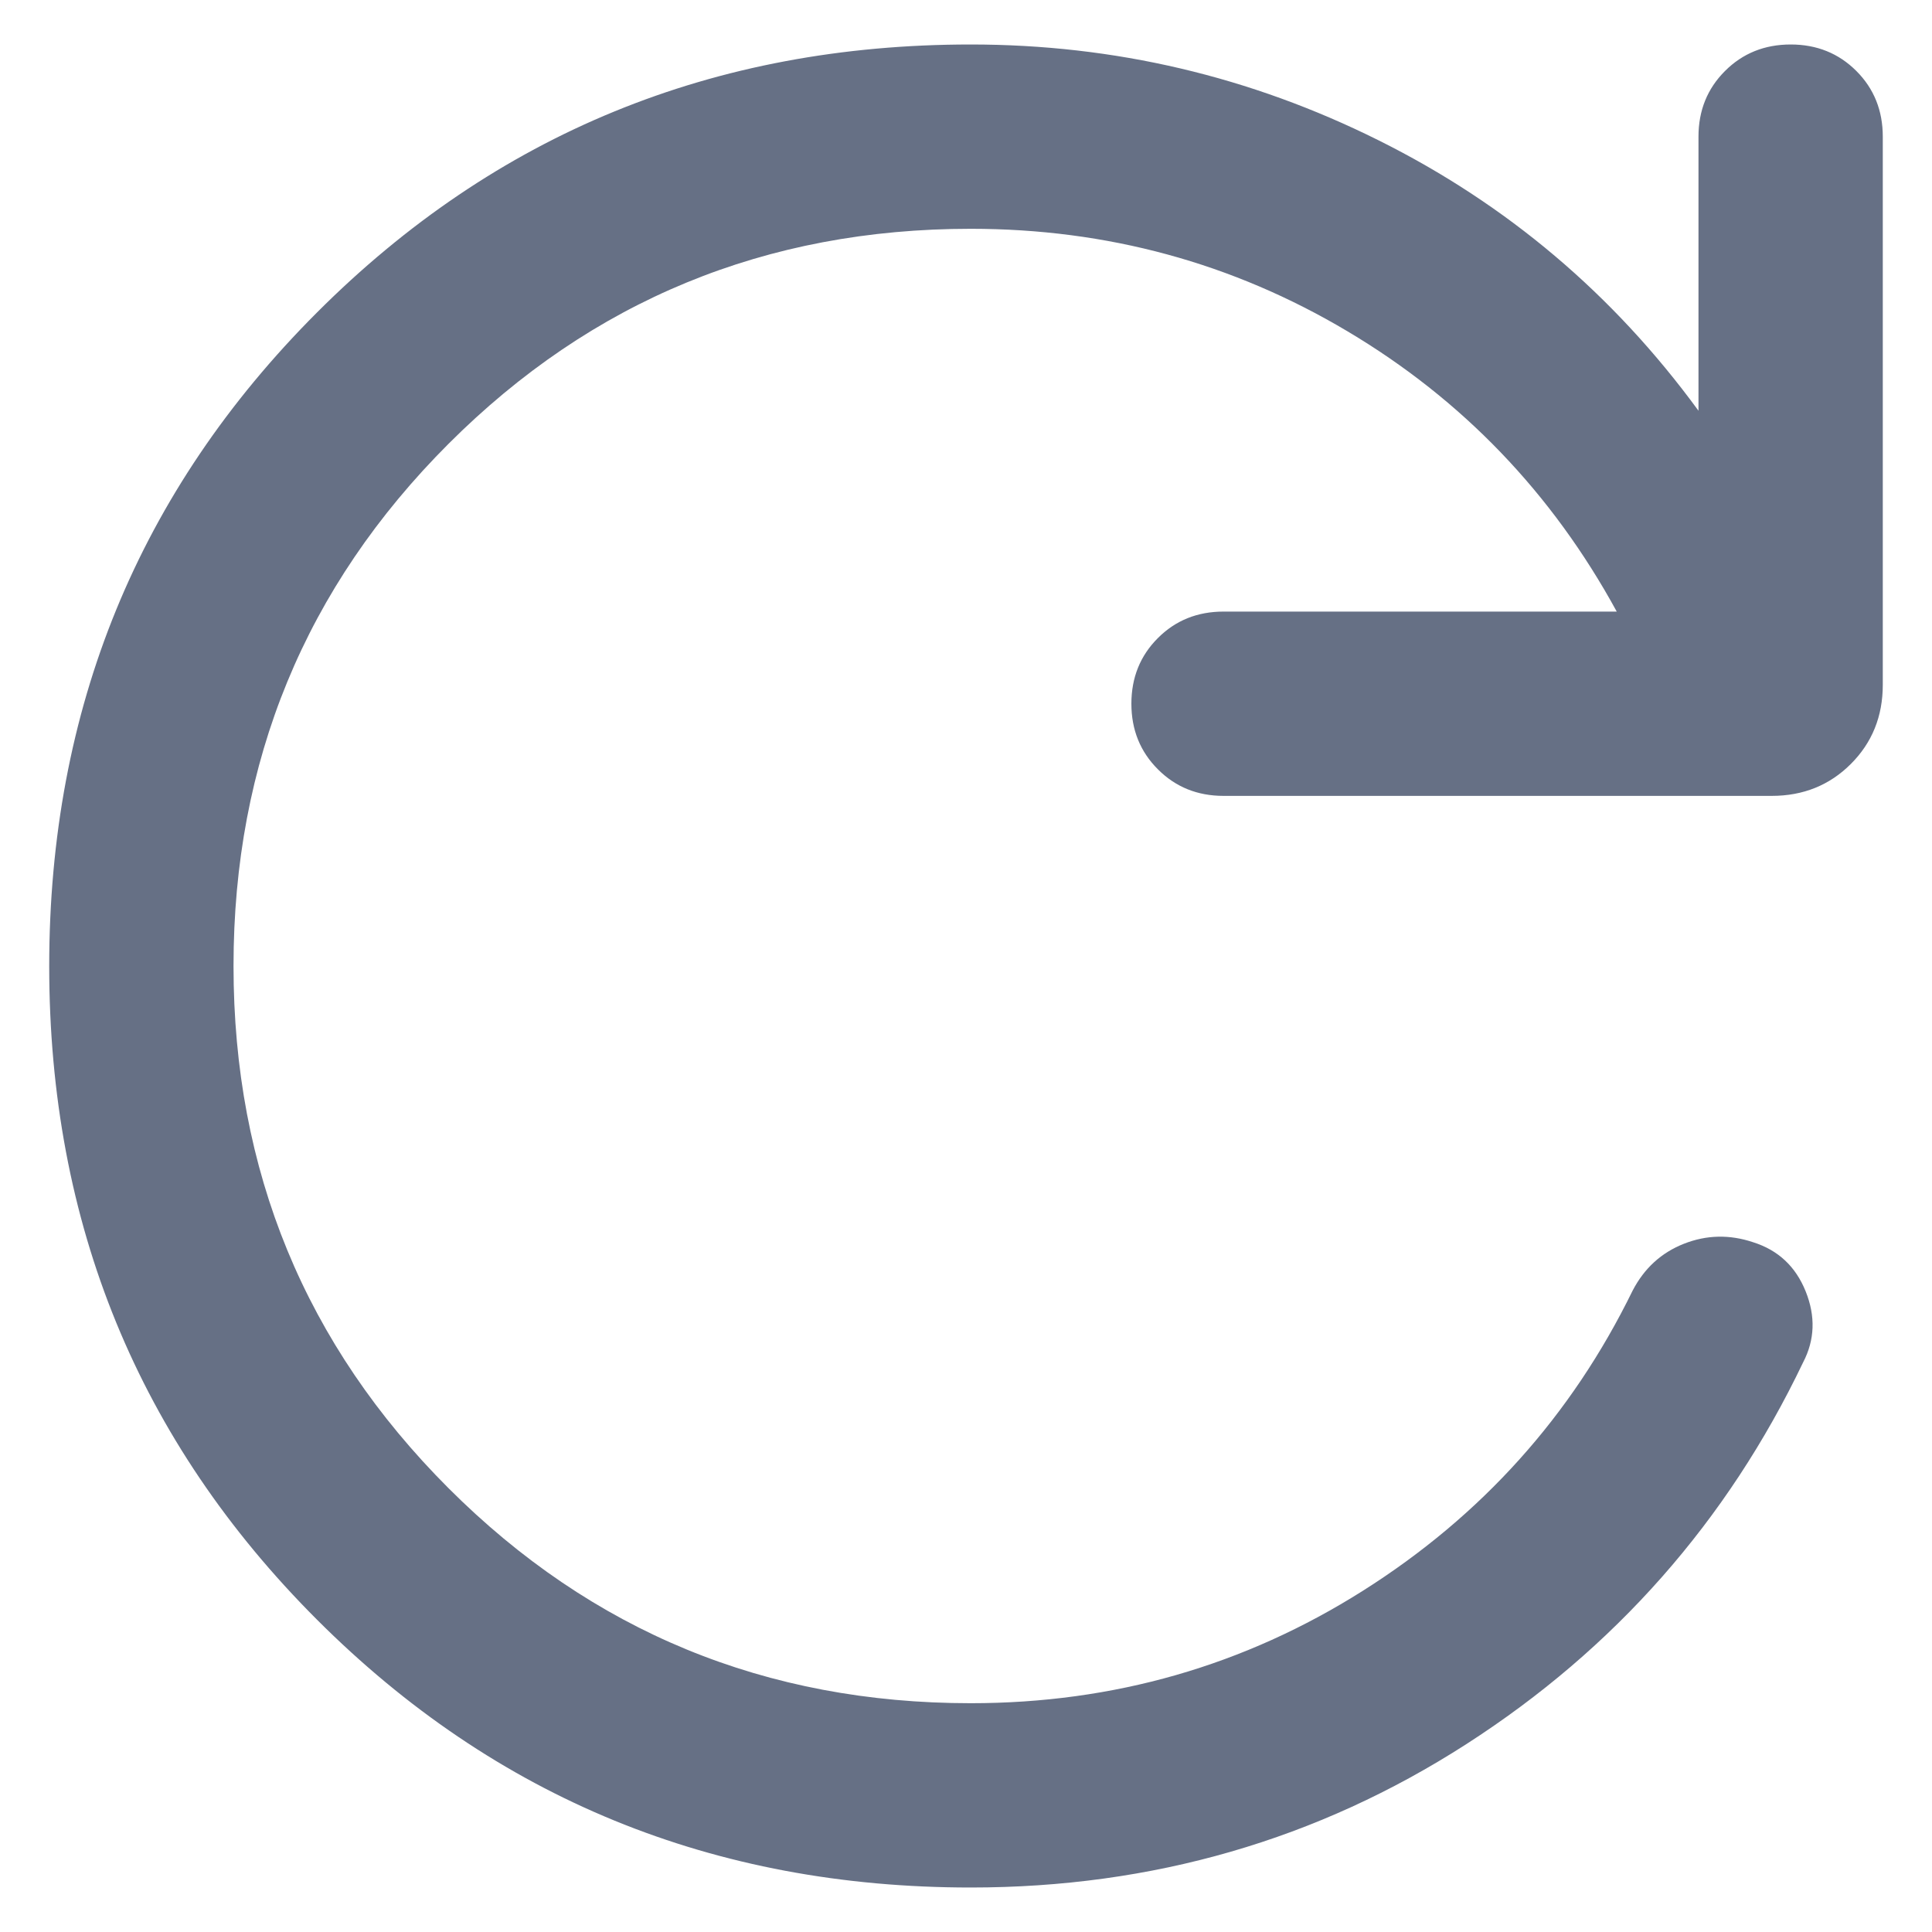 <svg width="38" height="38" viewBox="0 0 38 38" fill="none" xmlns="http://www.w3.org/2000/svg">
<path d="M19.093 37.125C14.033 37.125 9.748 35.369 6.236 31.858C2.724 28.347 0.968 24.062 0.968 19.004C0.968 13.945 2.724 9.659 6.236 6.145C9.748 2.632 14.033 0.875 19.093 0.875C21.919 0.875 24.593 1.503 27.115 2.76C29.637 4.016 31.734 5.789 33.407 8.079V2.688C33.407 2.174 33.581 1.743 33.929 1.396C34.276 1.049 34.707 0.875 35.221 0.875C35.734 0.875 36.165 1.049 36.512 1.396C36.859 1.743 37.032 2.174 37.032 2.688V13.47C37.032 14.088 36.823 14.607 36.404 15.026C35.986 15.444 35.467 15.654 34.848 15.654H24.066C23.552 15.654 23.122 15.48 22.775 15.132C22.427 14.785 22.253 14.354 22.253 13.841C22.253 13.327 22.427 12.896 22.775 12.549C23.122 12.202 23.552 12.029 24.066 12.029H31.799C30.526 9.696 28.76 7.858 26.501 6.515C24.242 5.171 21.773 4.5 19.093 4.5C15.065 4.5 11.642 5.91 8.822 8.729C6.003 11.549 4.593 14.972 4.593 19C4.593 23.028 6.003 26.451 8.822 29.271C11.642 32.09 15.065 33.5 19.093 33.5C21.902 33.5 24.473 32.763 26.807 31.288C29.141 29.813 30.909 27.846 32.111 25.386C32.34 24.945 32.677 24.638 33.121 24.463C33.566 24.288 34.019 24.278 34.481 24.433C34.974 24.588 35.318 24.91 35.515 25.399C35.712 25.889 35.695 26.354 35.466 26.794C33.97 29.923 31.761 32.427 28.839 34.306C25.917 36.185 22.669 37.125 19.093 37.125Z" fill="#667085"/>
</svg>
